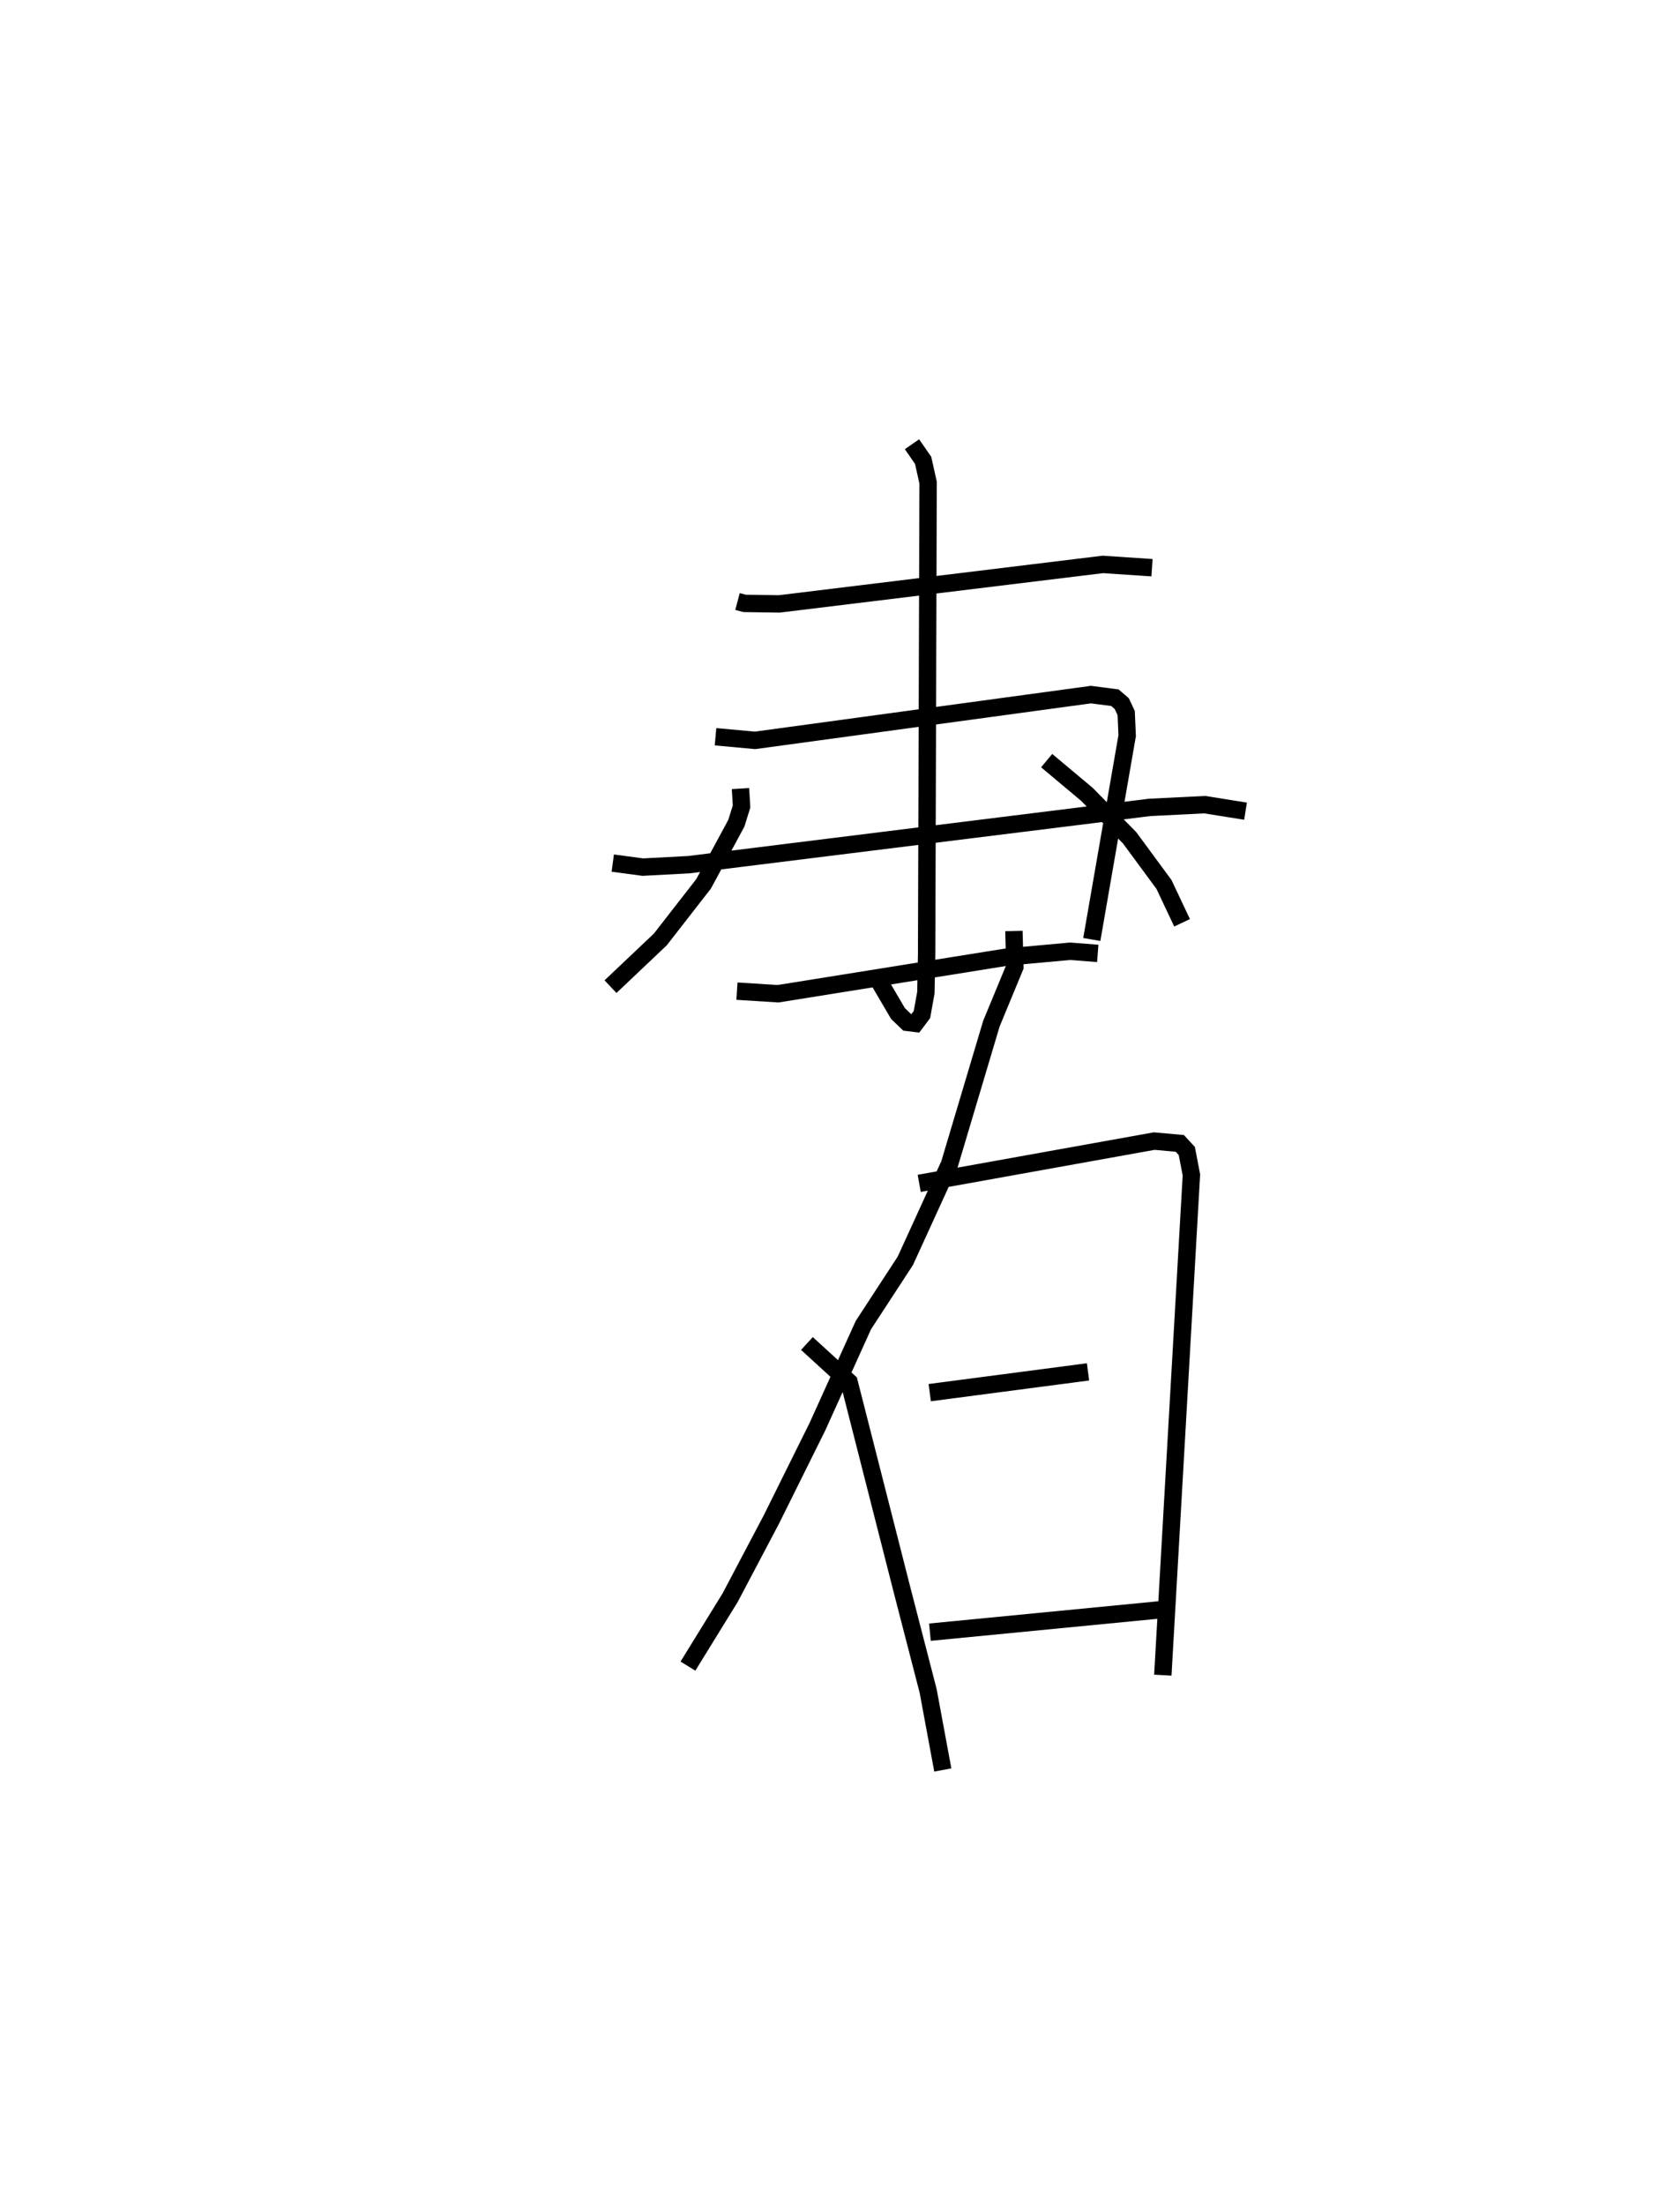 <?xml version="1.0" encoding="utf-8" ?>
<svg baseProfile="full" height="126.811" version="1.1" width="96.669" xmlns="http://www.w3.org/2000/svg" xmlns:ev="http://www.w3.org/2001/xml-events" xmlns:xlink="http://www.w3.org/1999/xlink"><defs /><rect fill="white" height="126.811" width="96.669" x="0" y="0" /><path d="M25,25 m0.0,0.0 m17.437,9.599 l0.409,0.108 1.992,0.03 l18.624,-2.272 2.825,0.189 m-25.115,9.723 l2.271,0.209 19.333,-2.633 l1.377,0.179 0.396,0.342 l0.253,0.544 0.057,1.295 l-2.036,11.725 m-27.564,-4.394 l1.729,0.232 2.647,-0.14 l26.51,-3.294 3.175,-0.158 l2.349,0.374 m-29.264,10.352 l2.369,0.149 13.198,-2.115 l3.601,-0.328 1.593,0.123 m-10.69,-29.287 l0.642,0.928 0.286,1.281 l-0.085,27.129 -0.044,2.212 l-0.225,1.253 -0.383,0.509 l-0.467,-0.058 -0.529,-0.509 l-1.312,-2.237 m-7.751,-10.702 l0.062,1.03 -0.301,0.966 l-1.883,3.483 -2.49,3.199 l-2.867,2.716 m25.097,-13.001 l2.31,1.934 2.465,2.506 l1.976,2.683 1.041,2.205 m-9.676,0.471 l0.055,2.064 -1.351,3.266 l-2.41,8.081 -2.54,5.556 l-2.418,3.705 -2.641,5.836 l-2.65,5.339 -2.374,4.499 l-2.428,3.938 m6.846,-18.557 l2.426,2.218 3.024,11.864 l1.526,5.905 0.843,4.544 m-1.358,-33.742 l13.522,-2.431 1.472,0.132 l0.404,0.438 0.265,1.376 l-1.645,28.773 m-13.412,-16.25 l9.108,-1.195 m-9.097,14.973 l13.599,-1.321 " fill="none" stroke="black" stroke-width="1" /></svg>